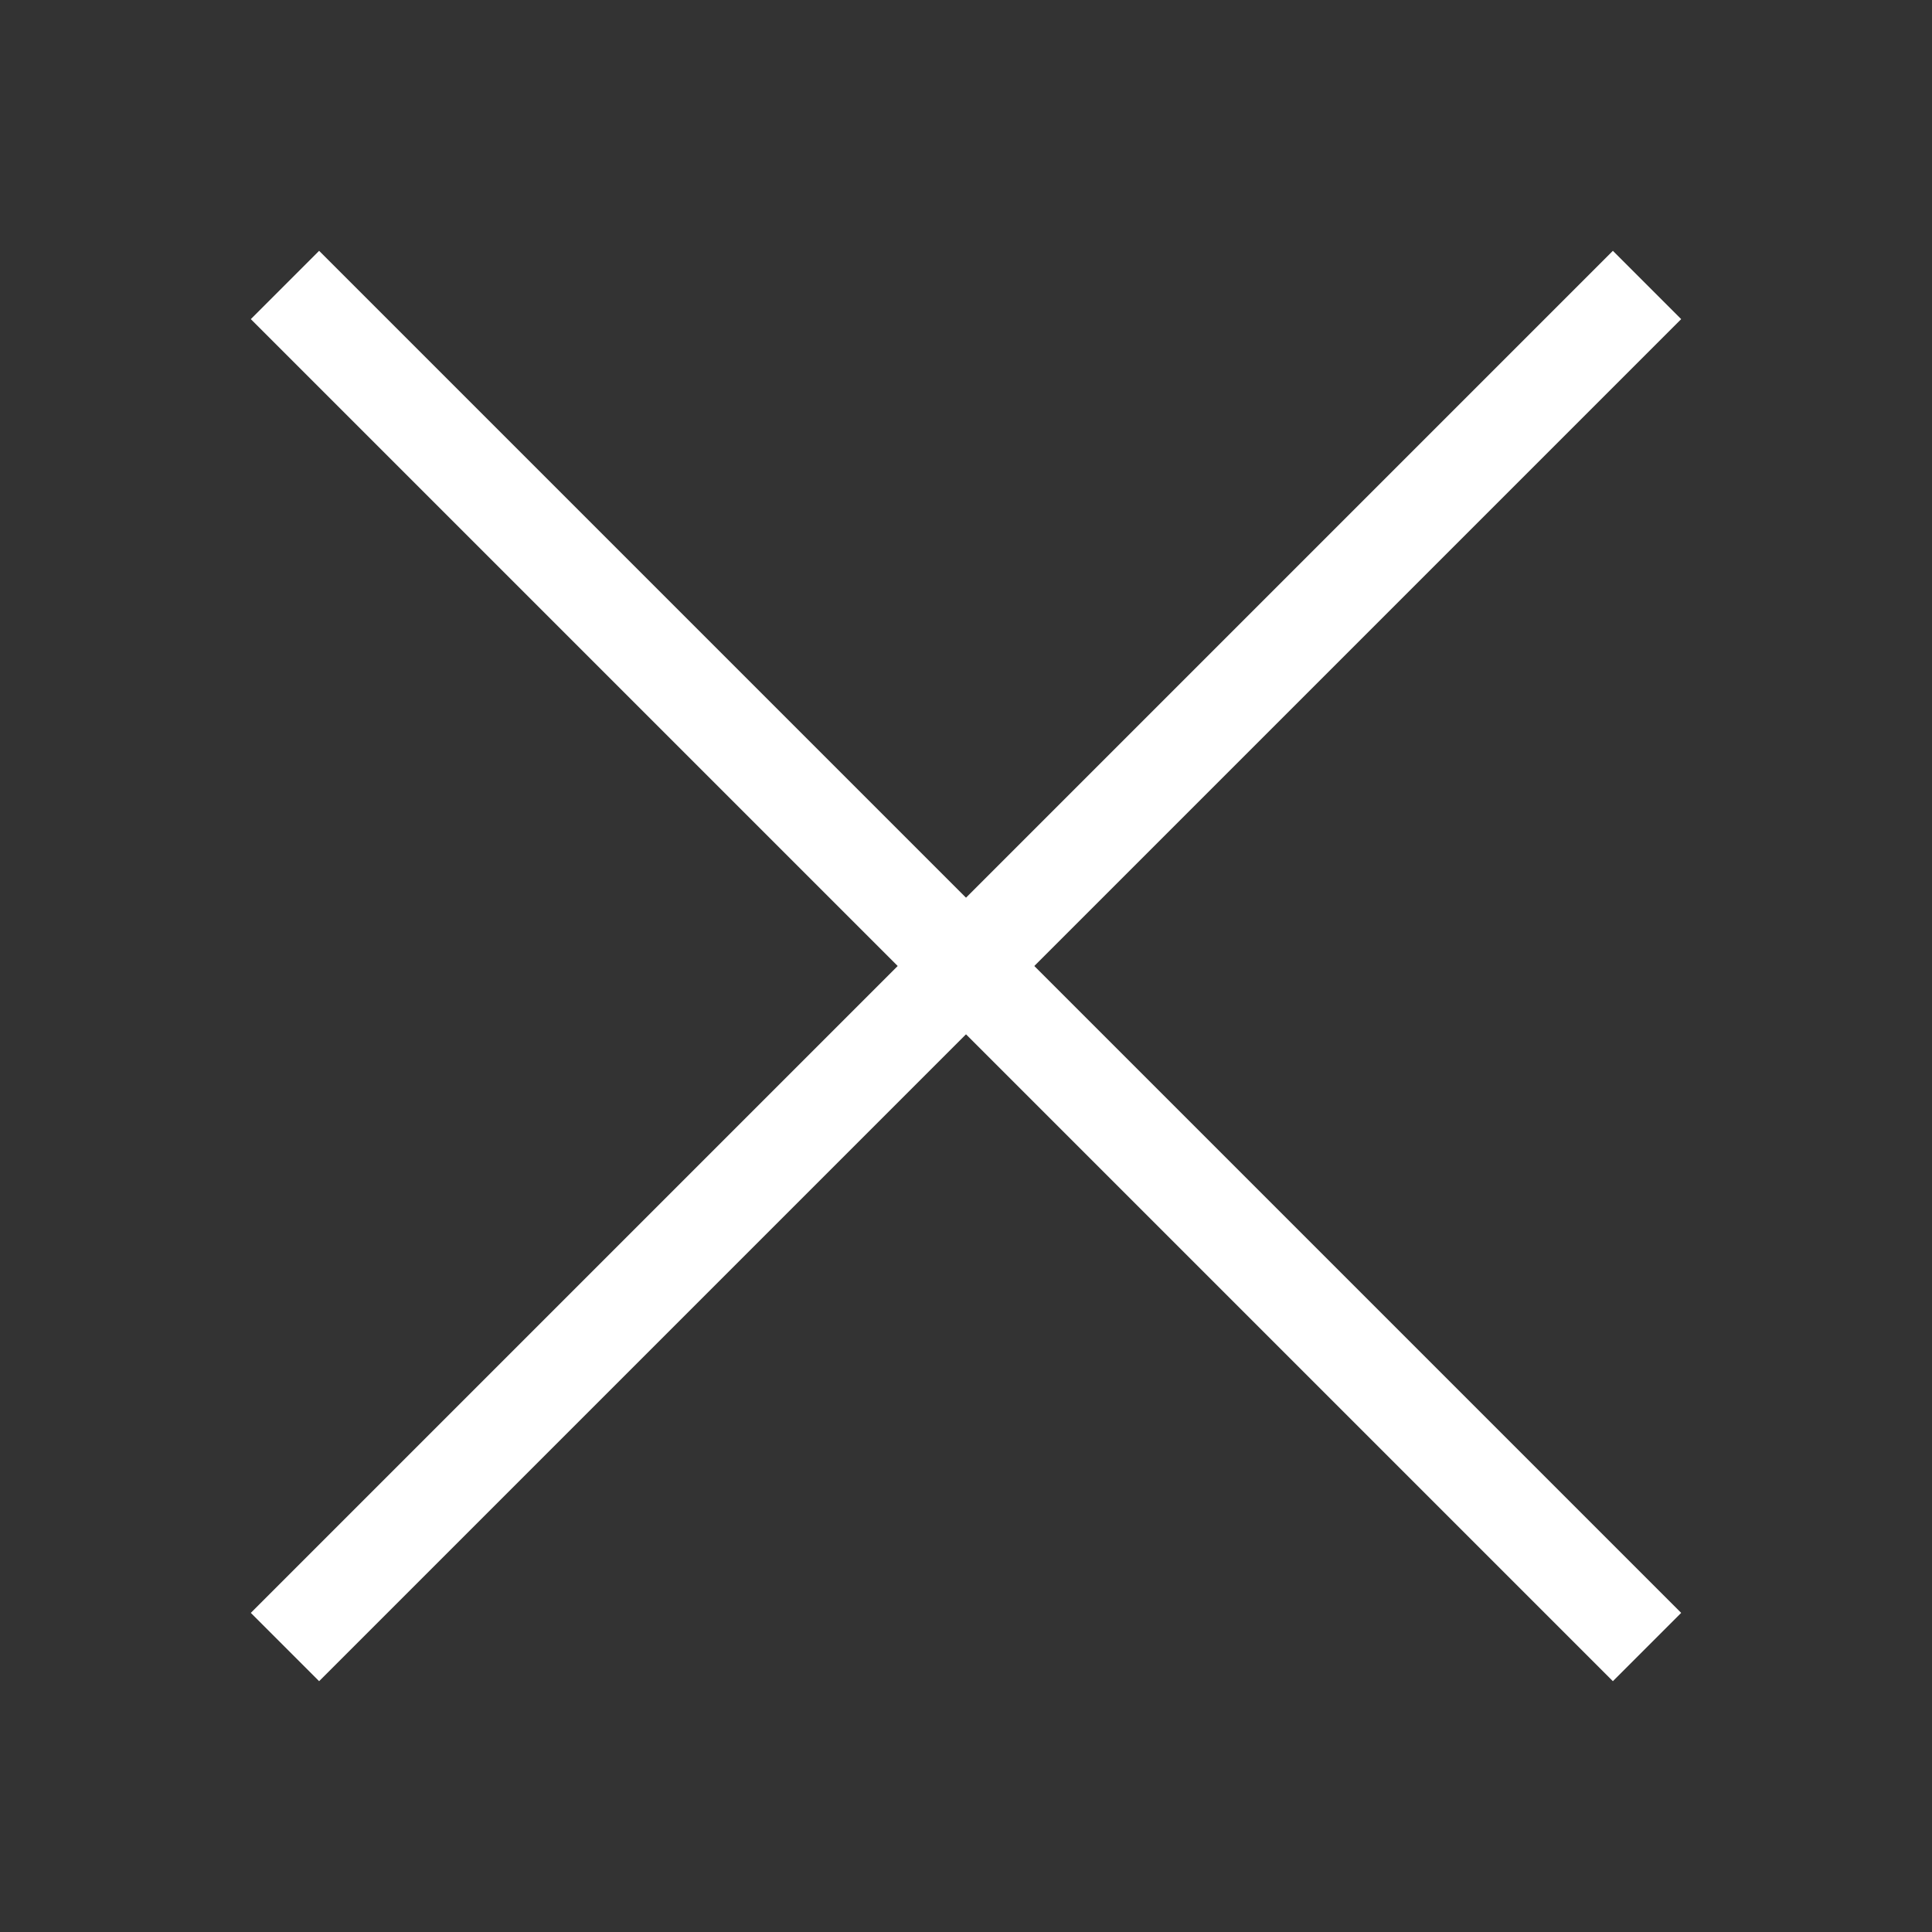 <?xml version="1.0" encoding="utf-8"?>
<!-- Generator: Adobe Illustrator 18.1.1, SVG Export Plug-In . SVG Version: 6.00 Build 0)  -->
<svg version="1.1" id="Layer_1" xmlns="http://www.w3.org/2000/svg" xmlns:xlink="http://www.w3.org/1999/xlink" x="0px" y="0px"
	 width="40px" height="40px" viewBox="0 0 40 40" enable-background="new 0 0 40 40" xml:space="preserve">
<rect x="0" y="0" width="40" height="40" fill="#333333" stroke="none"/>
<g>
	<line fill="none" stroke="#FFFFFF" stroke-width="2" stroke-miterlimit="10" x1="5.9" y1="34.1" x2="34.1" y2="5.9"/>
	<line fill="none" stroke="#FFFFFF" stroke-width="2" stroke-miterlimit="10" x1="5.9" y1="5.9" x2="34.1" y2="34.1"/>
</g>
</svg>
